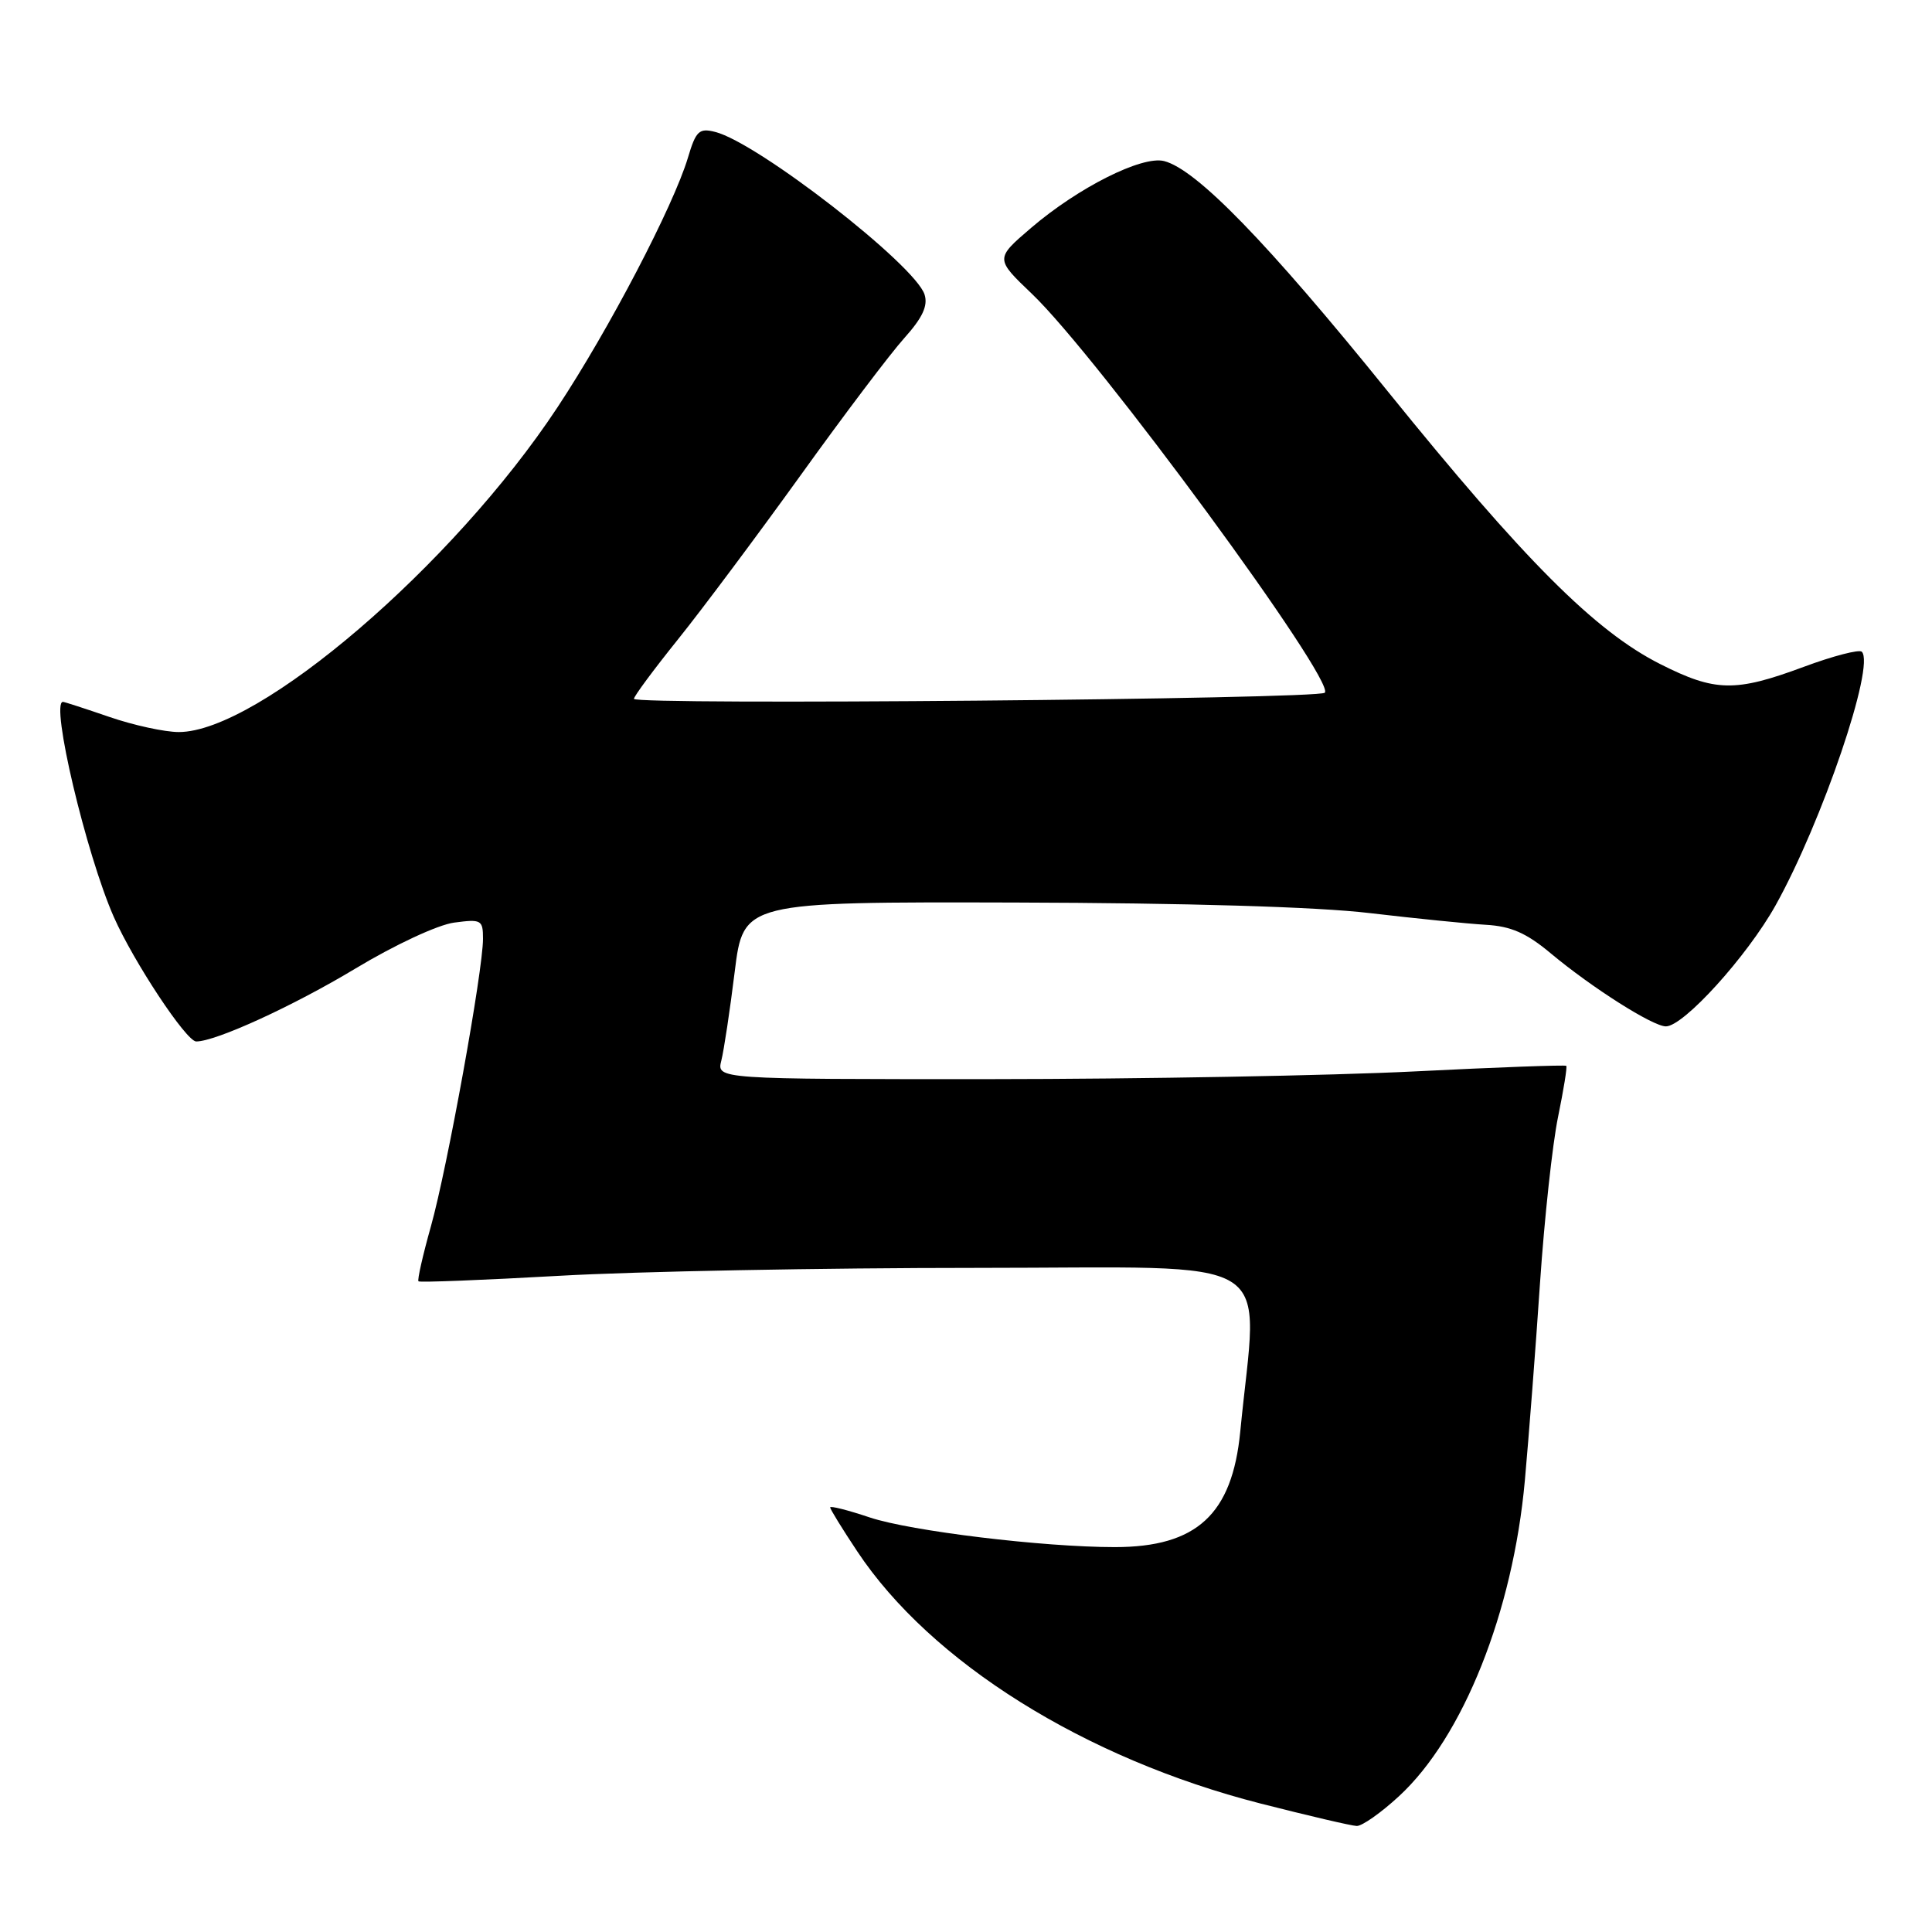 <?xml version="1.0" encoding="UTF-8" standalone="no"?>
<!DOCTYPE svg PUBLIC "-//W3C//DTD SVG 1.1//EN" "http://www.w3.org/Graphics/SVG/1.1/DTD/svg11.dtd" >
<svg xmlns="http://www.w3.org/2000/svg" xmlns:xlink="http://www.w3.org/1999/xlink" version="1.1" viewBox="0 0 256 256">
 <g >
 <path fill="currentColor"
d=" M 185.38 238.00 C 193.86 230.18 200.48 213.58 202.05 196.19 C 202.58 190.31 203.49 178.53 204.06 170.00 C 204.64 161.47 205.71 151.57 206.45 148.00 C 207.18 144.43 207.68 141.38 207.54 141.23 C 207.41 141.09 198.34 141.42 187.40 141.97 C 176.45 142.52 151.18 142.98 131.23 142.99 C 94.96 143.00 94.96 143.00 95.58 140.53 C 95.92 139.18 96.72 133.89 97.35 128.78 C 98.50 119.50 98.50 119.50 134.50 119.59 C 157.21 119.65 174.56 120.16 181.50 120.99 C 187.55 121.70 194.47 122.40 196.88 122.54 C 200.21 122.73 202.27 123.63 205.49 126.33 C 210.94 130.88 219.01 136.00 220.74 136.00 C 223.09 136.00 231.51 126.70 235.27 119.97 C 241.44 108.90 248.49 88.16 246.70 86.36 C 246.35 86.02 242.88 86.92 238.98 88.37 C 229.92 91.73 227.28 91.68 219.98 87.99 C 211.36 83.64 201.99 74.26 183.87 51.84 C 167.90 32.07 158.51 22.42 154.24 21.34 C 151.31 20.61 142.89 24.84 136.62 30.20 C 131.86 34.28 131.86 34.28 136.74 38.94 C 145.43 47.23 177.05 90.29 175.54 91.79 C 174.68 92.65 84.00 93.46 84.00 92.60 C 84.00 92.26 86.62 88.72 89.82 84.74 C 93.02 80.76 100.33 70.97 106.07 63.00 C 111.80 55.02 117.99 46.83 119.83 44.79 C 122.24 42.10 122.98 40.52 122.51 39.03 C 121.26 35.10 100.39 18.89 94.76 17.48 C 92.64 16.94 92.21 17.34 91.15 20.91 C 89.23 27.30 80.70 43.64 73.87 53.97 C 60.07 74.88 34.27 97.00 23.69 97.00 C 21.83 97.00 17.70 96.10 14.50 95.00 C 11.30 93.90 8.53 93.00 8.34 93.00 C 6.64 93.00 11.41 113.18 15.08 121.50 C 17.71 127.45 24.69 138.00 26.00 138.00 C 28.60 138.00 38.87 133.29 47.09 128.34 C 52.30 125.20 58.01 122.54 60.17 122.25 C 63.78 121.77 64.00 121.89 64.00 124.40 C 64.00 128.63 59.26 154.80 57.10 162.49 C 56.02 166.33 55.28 169.61 55.45 169.78 C 55.62 169.95 64.03 169.62 74.13 169.05 C 84.23 168.47 109.10 168.00 129.39 168.00 C 170.42 168.00 166.67 165.67 164.34 189.70 C 163.27 200.67 158.57 205.00 147.71 205.00 C 138.19 205.00 120.64 202.87 115.25 201.07 C 112.36 200.10 110.00 199.50 110.00 199.74 C 110.00 199.97 111.61 202.59 113.58 205.55 C 123.34 220.26 143.72 233.01 167.00 238.97 C 173.32 240.58 179.07 241.93 179.77 241.95 C 180.47 241.98 183.00 240.20 185.38 238.00 Z "/>
</g>
</svg>
